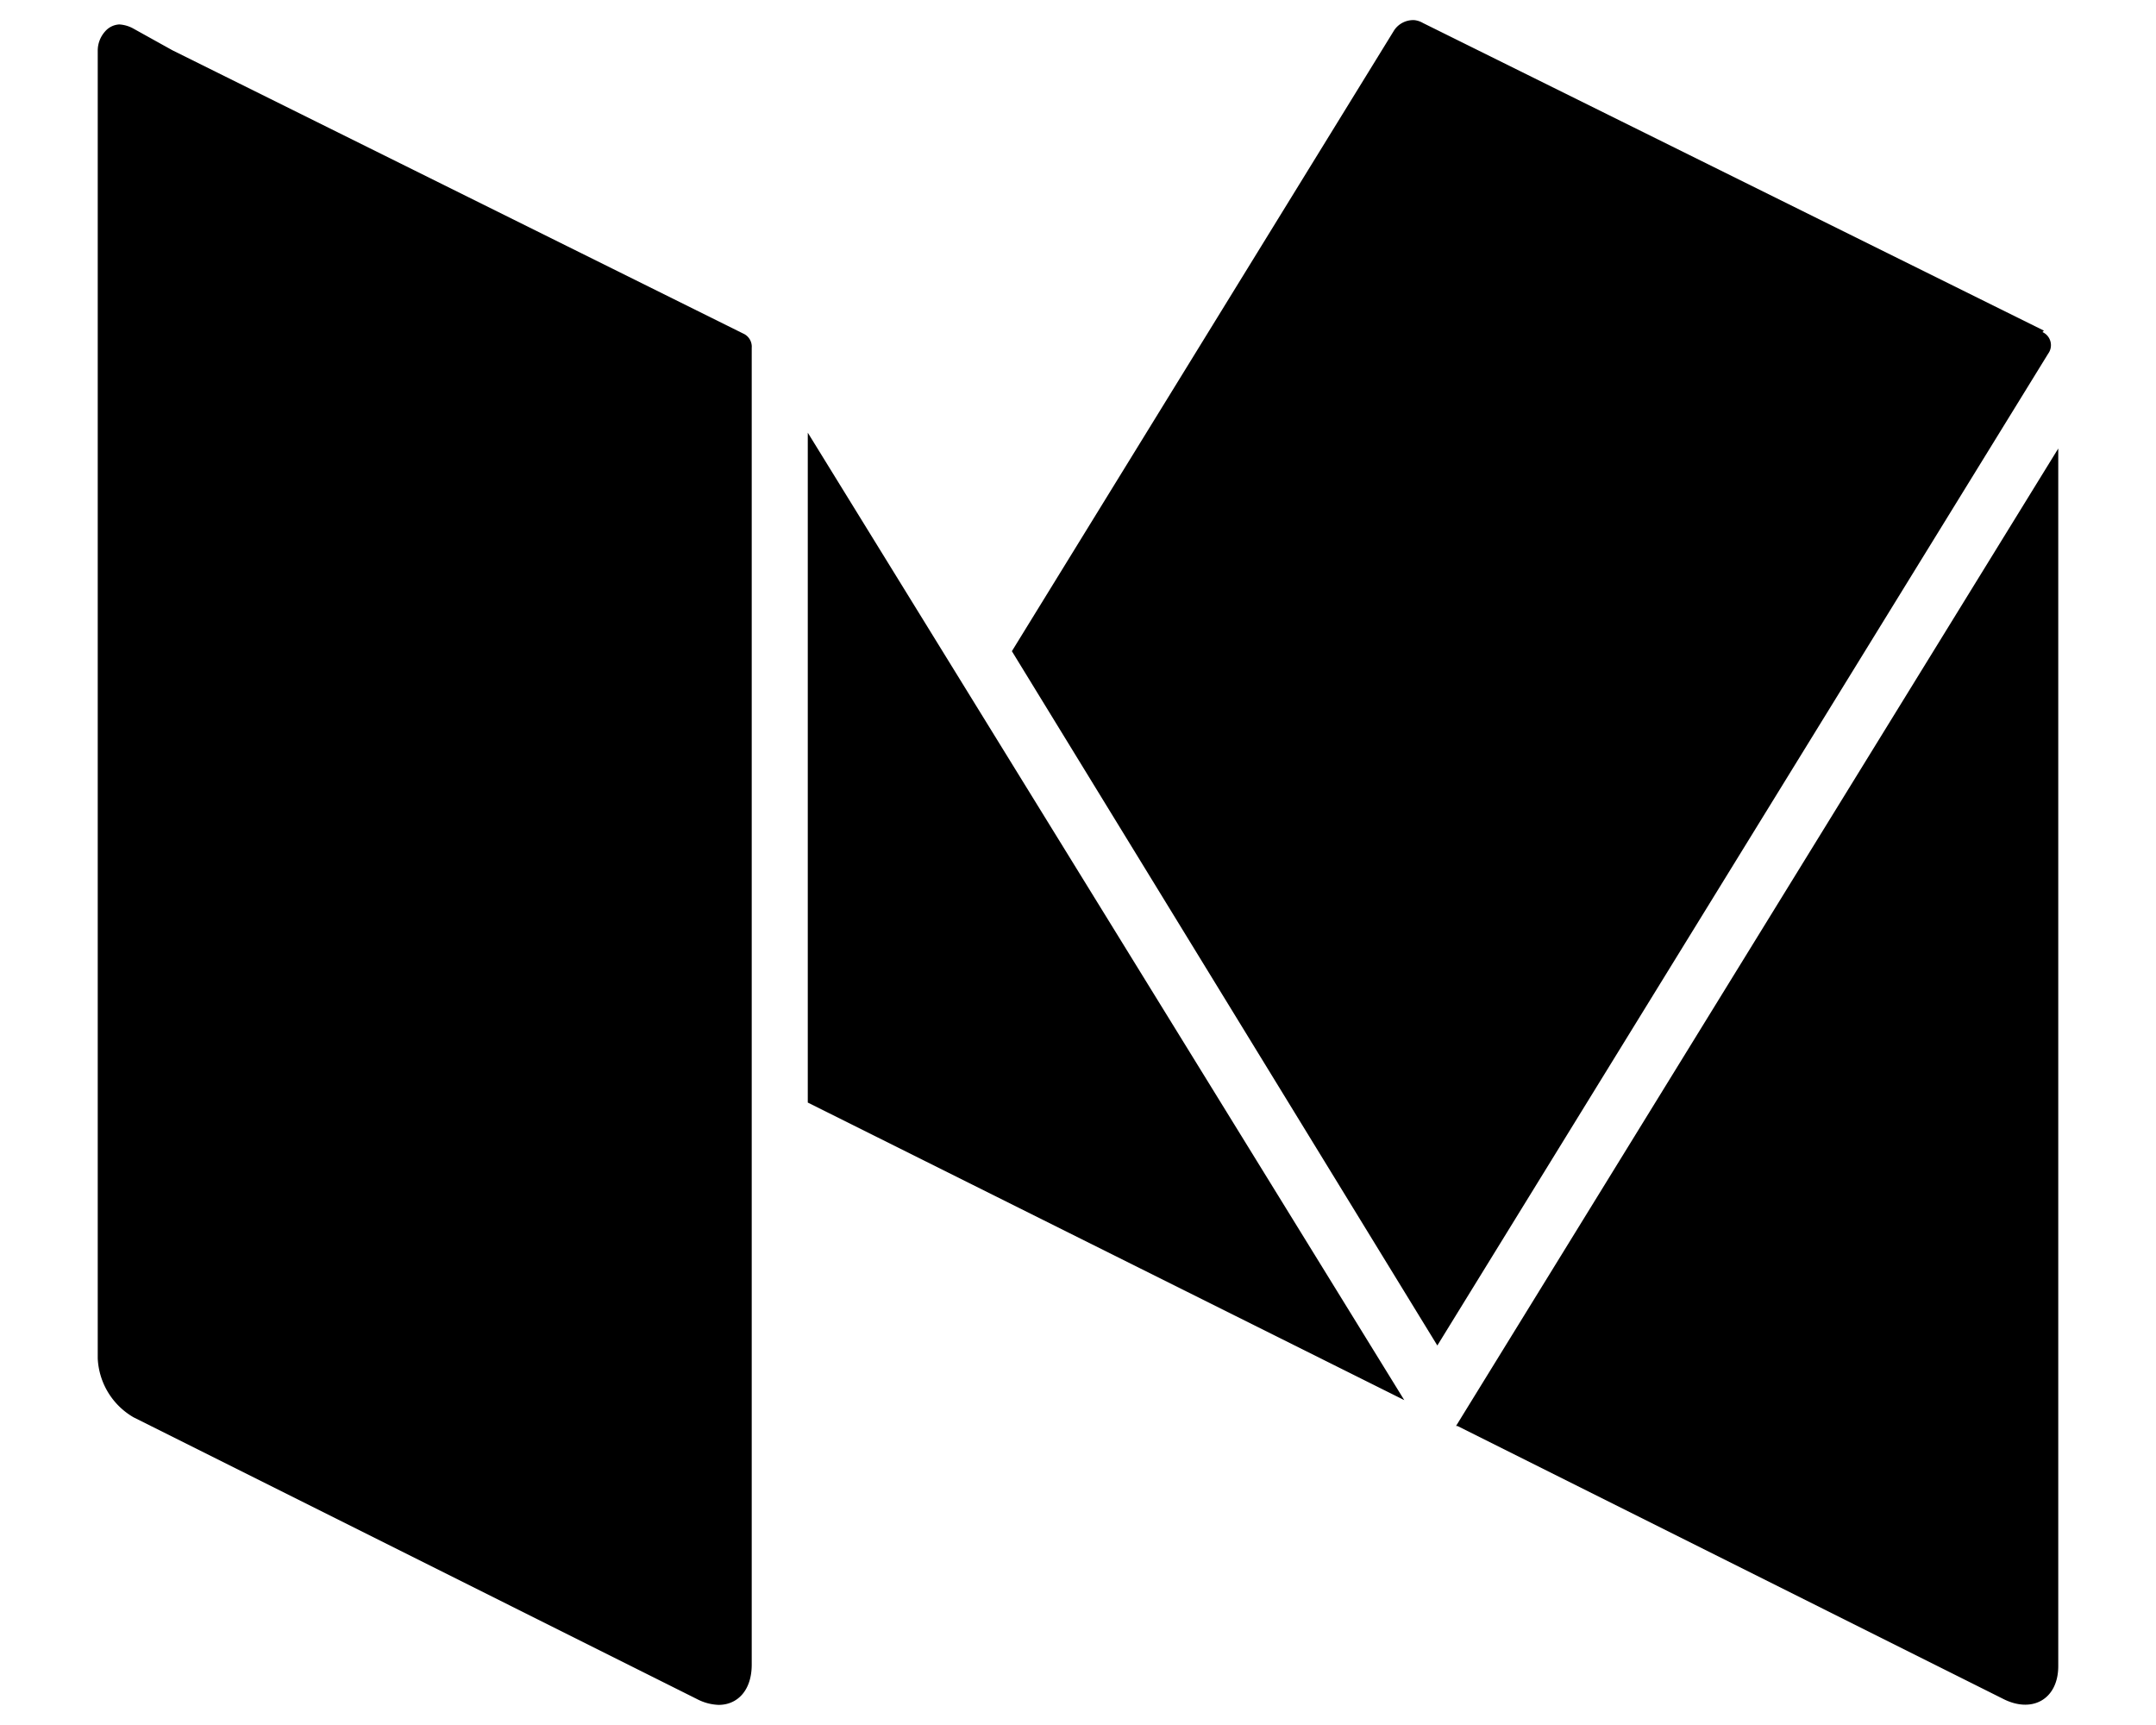 <svg xmlns="http://www.w3.org/2000/svg" viewBox="0 0 15 12" width="100%" height="100%">
  <path d="M14.22 2.3L9.9.16a.15.15 0 0 0-.06-.02.16.16 0 0 0-.14.07L7.04 4.53 10 9.36l4.25-6.9a.1.1 0 0 0-.04-.15zm-8.6.71v4.66l4.15 2.07zm4.52 6.91l3.8 1.9c.2.1.38 0 .38-.23V3.12l-4.19 6.8zm-4.97-7.6L1.2.35.93.2a.23.23 0 0 0-.1-.03.14.14 0 0 0-.1.05.2.2 0 0 0-.05.13v9.1a.5.5 0 0 0 .25.41l3.92 1.96a.35.35 0 0 0 .15.04c.13 0 .23-.1.23-.28V2.42a.1.1 0 0 0-.06-.1z"/>
</svg>
